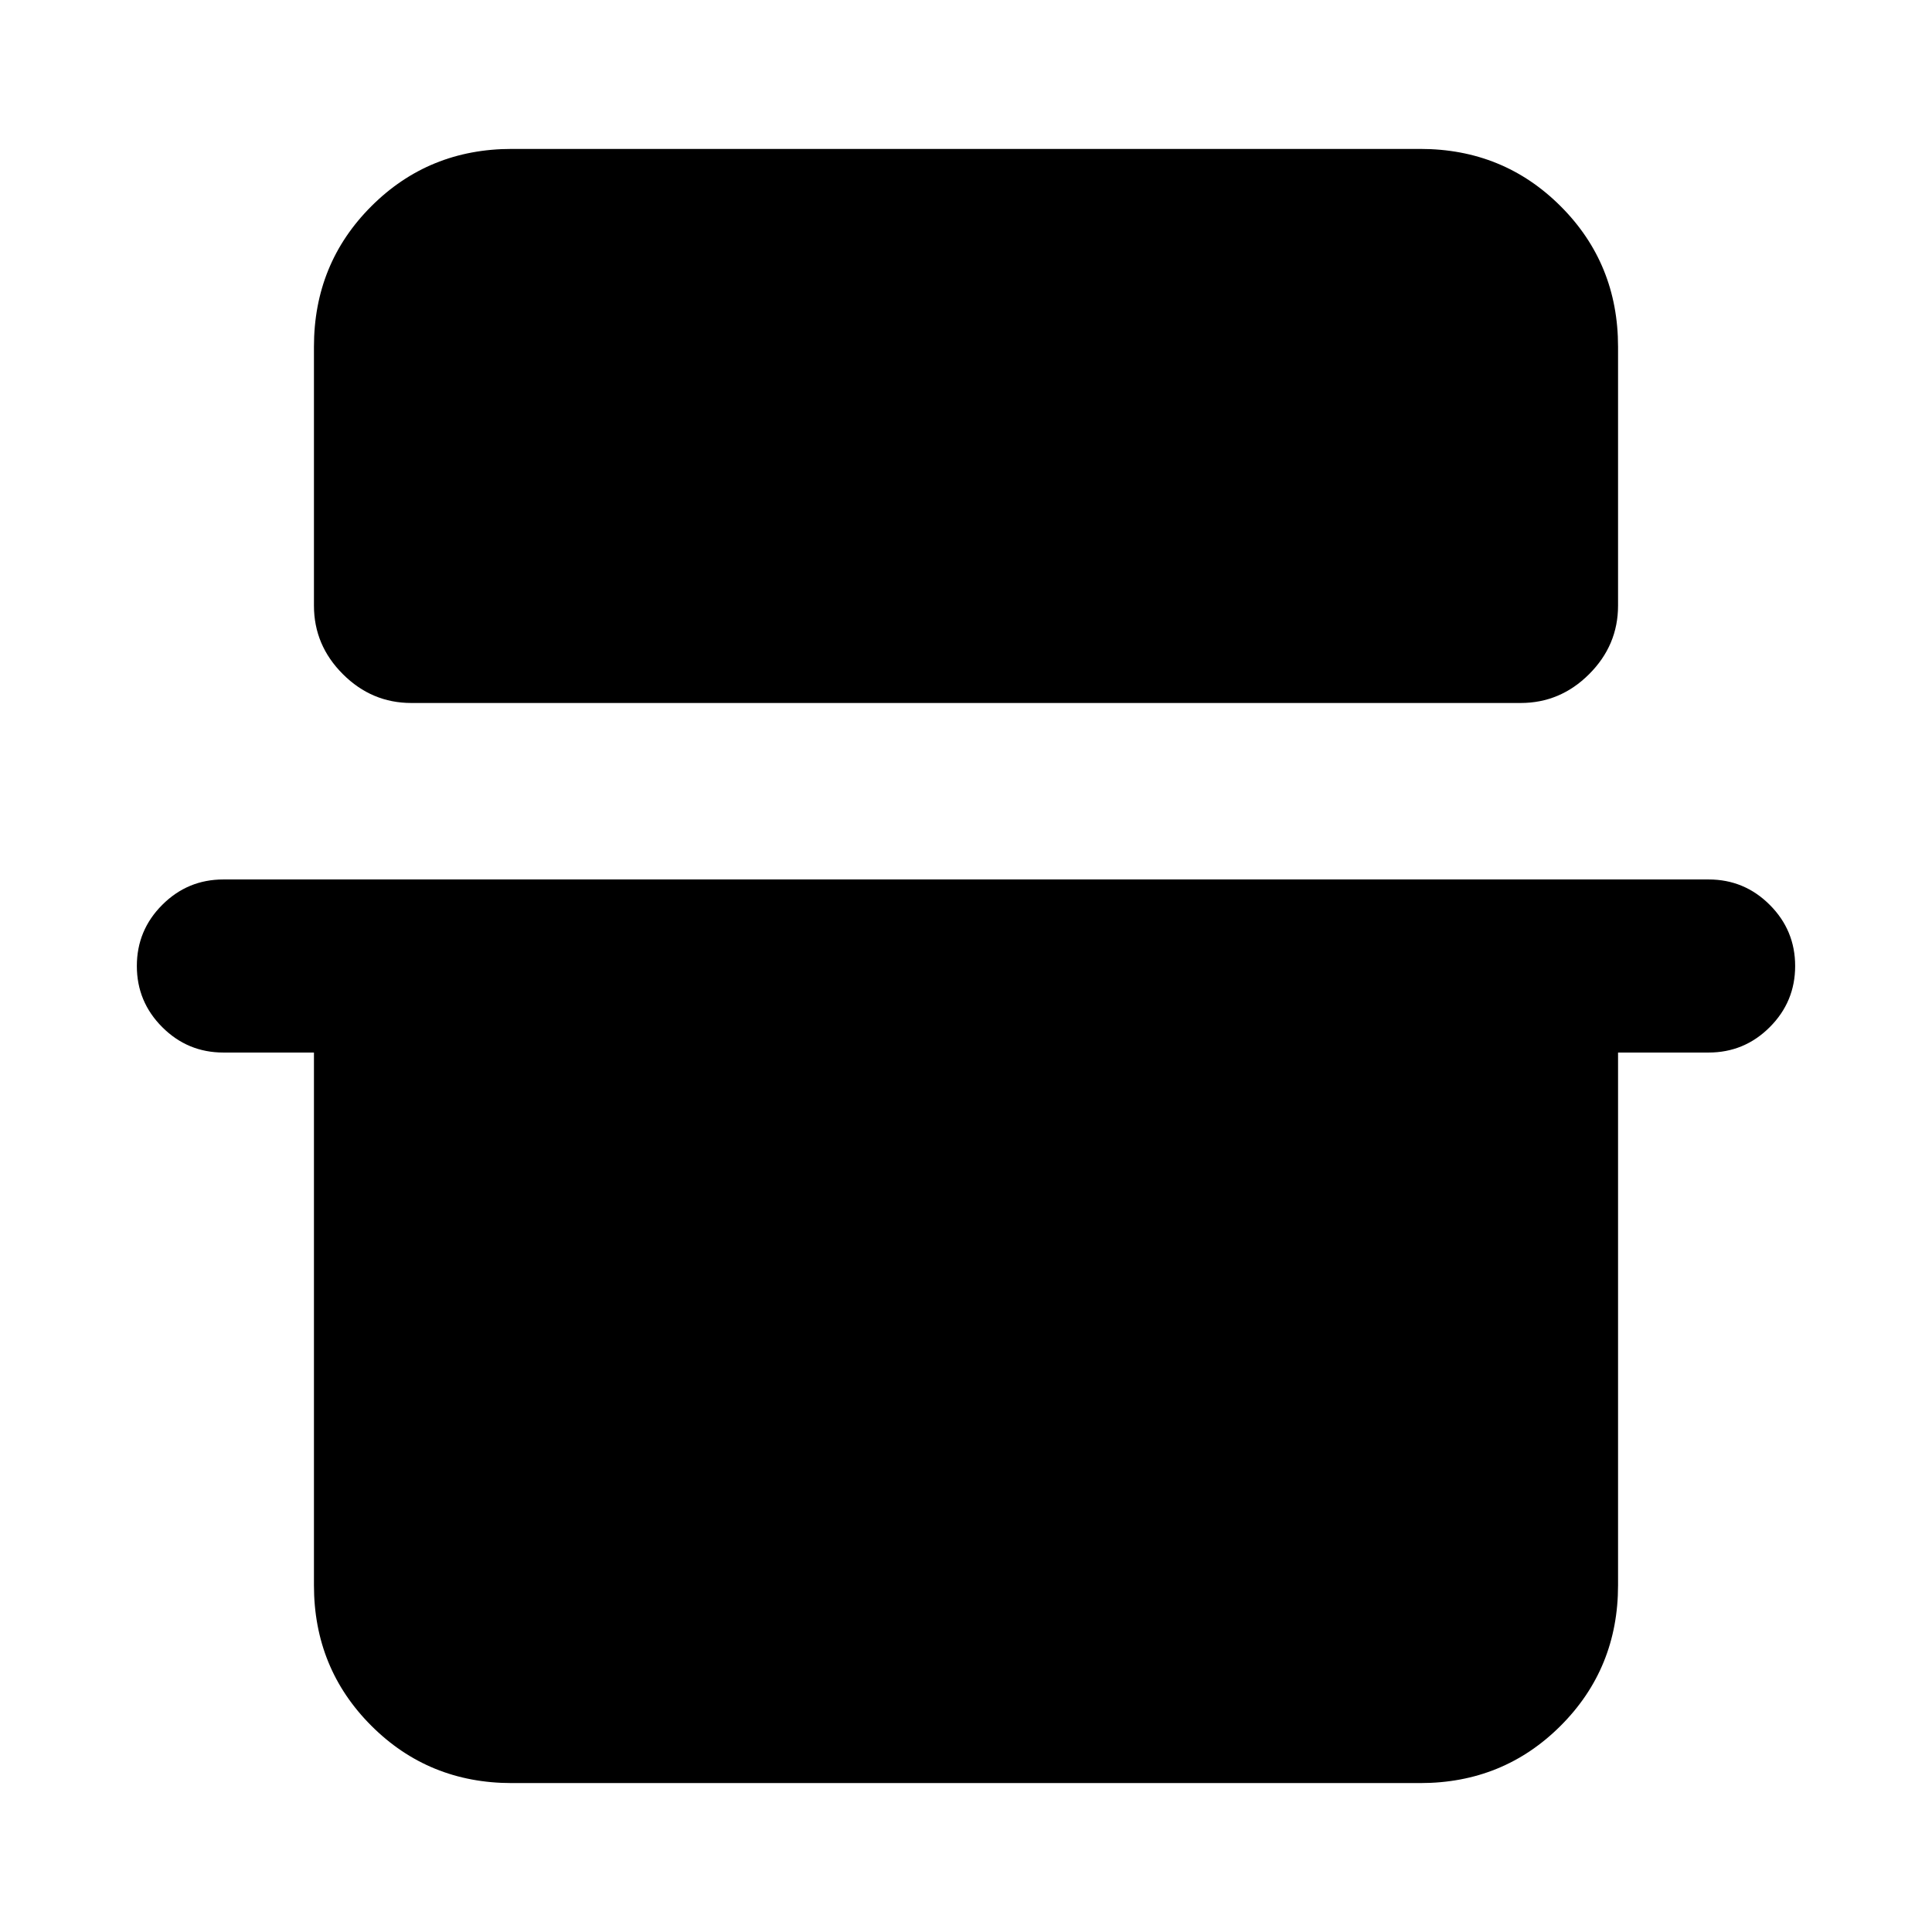 <svg xmlns="http://www.w3.org/2000/svg" height="24" viewBox="0 -960 960 960" width="24"><path d="M156-787.69q0-41.31 28.5-69.81t69.81-28.5h451.38q41.31 0 69.81 28.5t28.5 69.81v128.61q0 19.7-14.35 34.04-14.34 14.35-34.04 14.35H204.39q-19.7 0-34.04-14.35Q156-639.38 156-659.08v-128.61ZM68-480q0-17.77 12.62-30.38Q93.23-523 111-523h738q17.77 0 30.38 12.62Q892-497.77 892-480t-12.62 30.38Q866.77-437 849-437h-45v264.69q0 41.31-28.5 69.81T705.69-74H254.31Q213-74 184.5-102.5T156-172.31V-437h-45q-17.77 0-30.38-12.62Q68-462.23 68-480Z"/></svg>